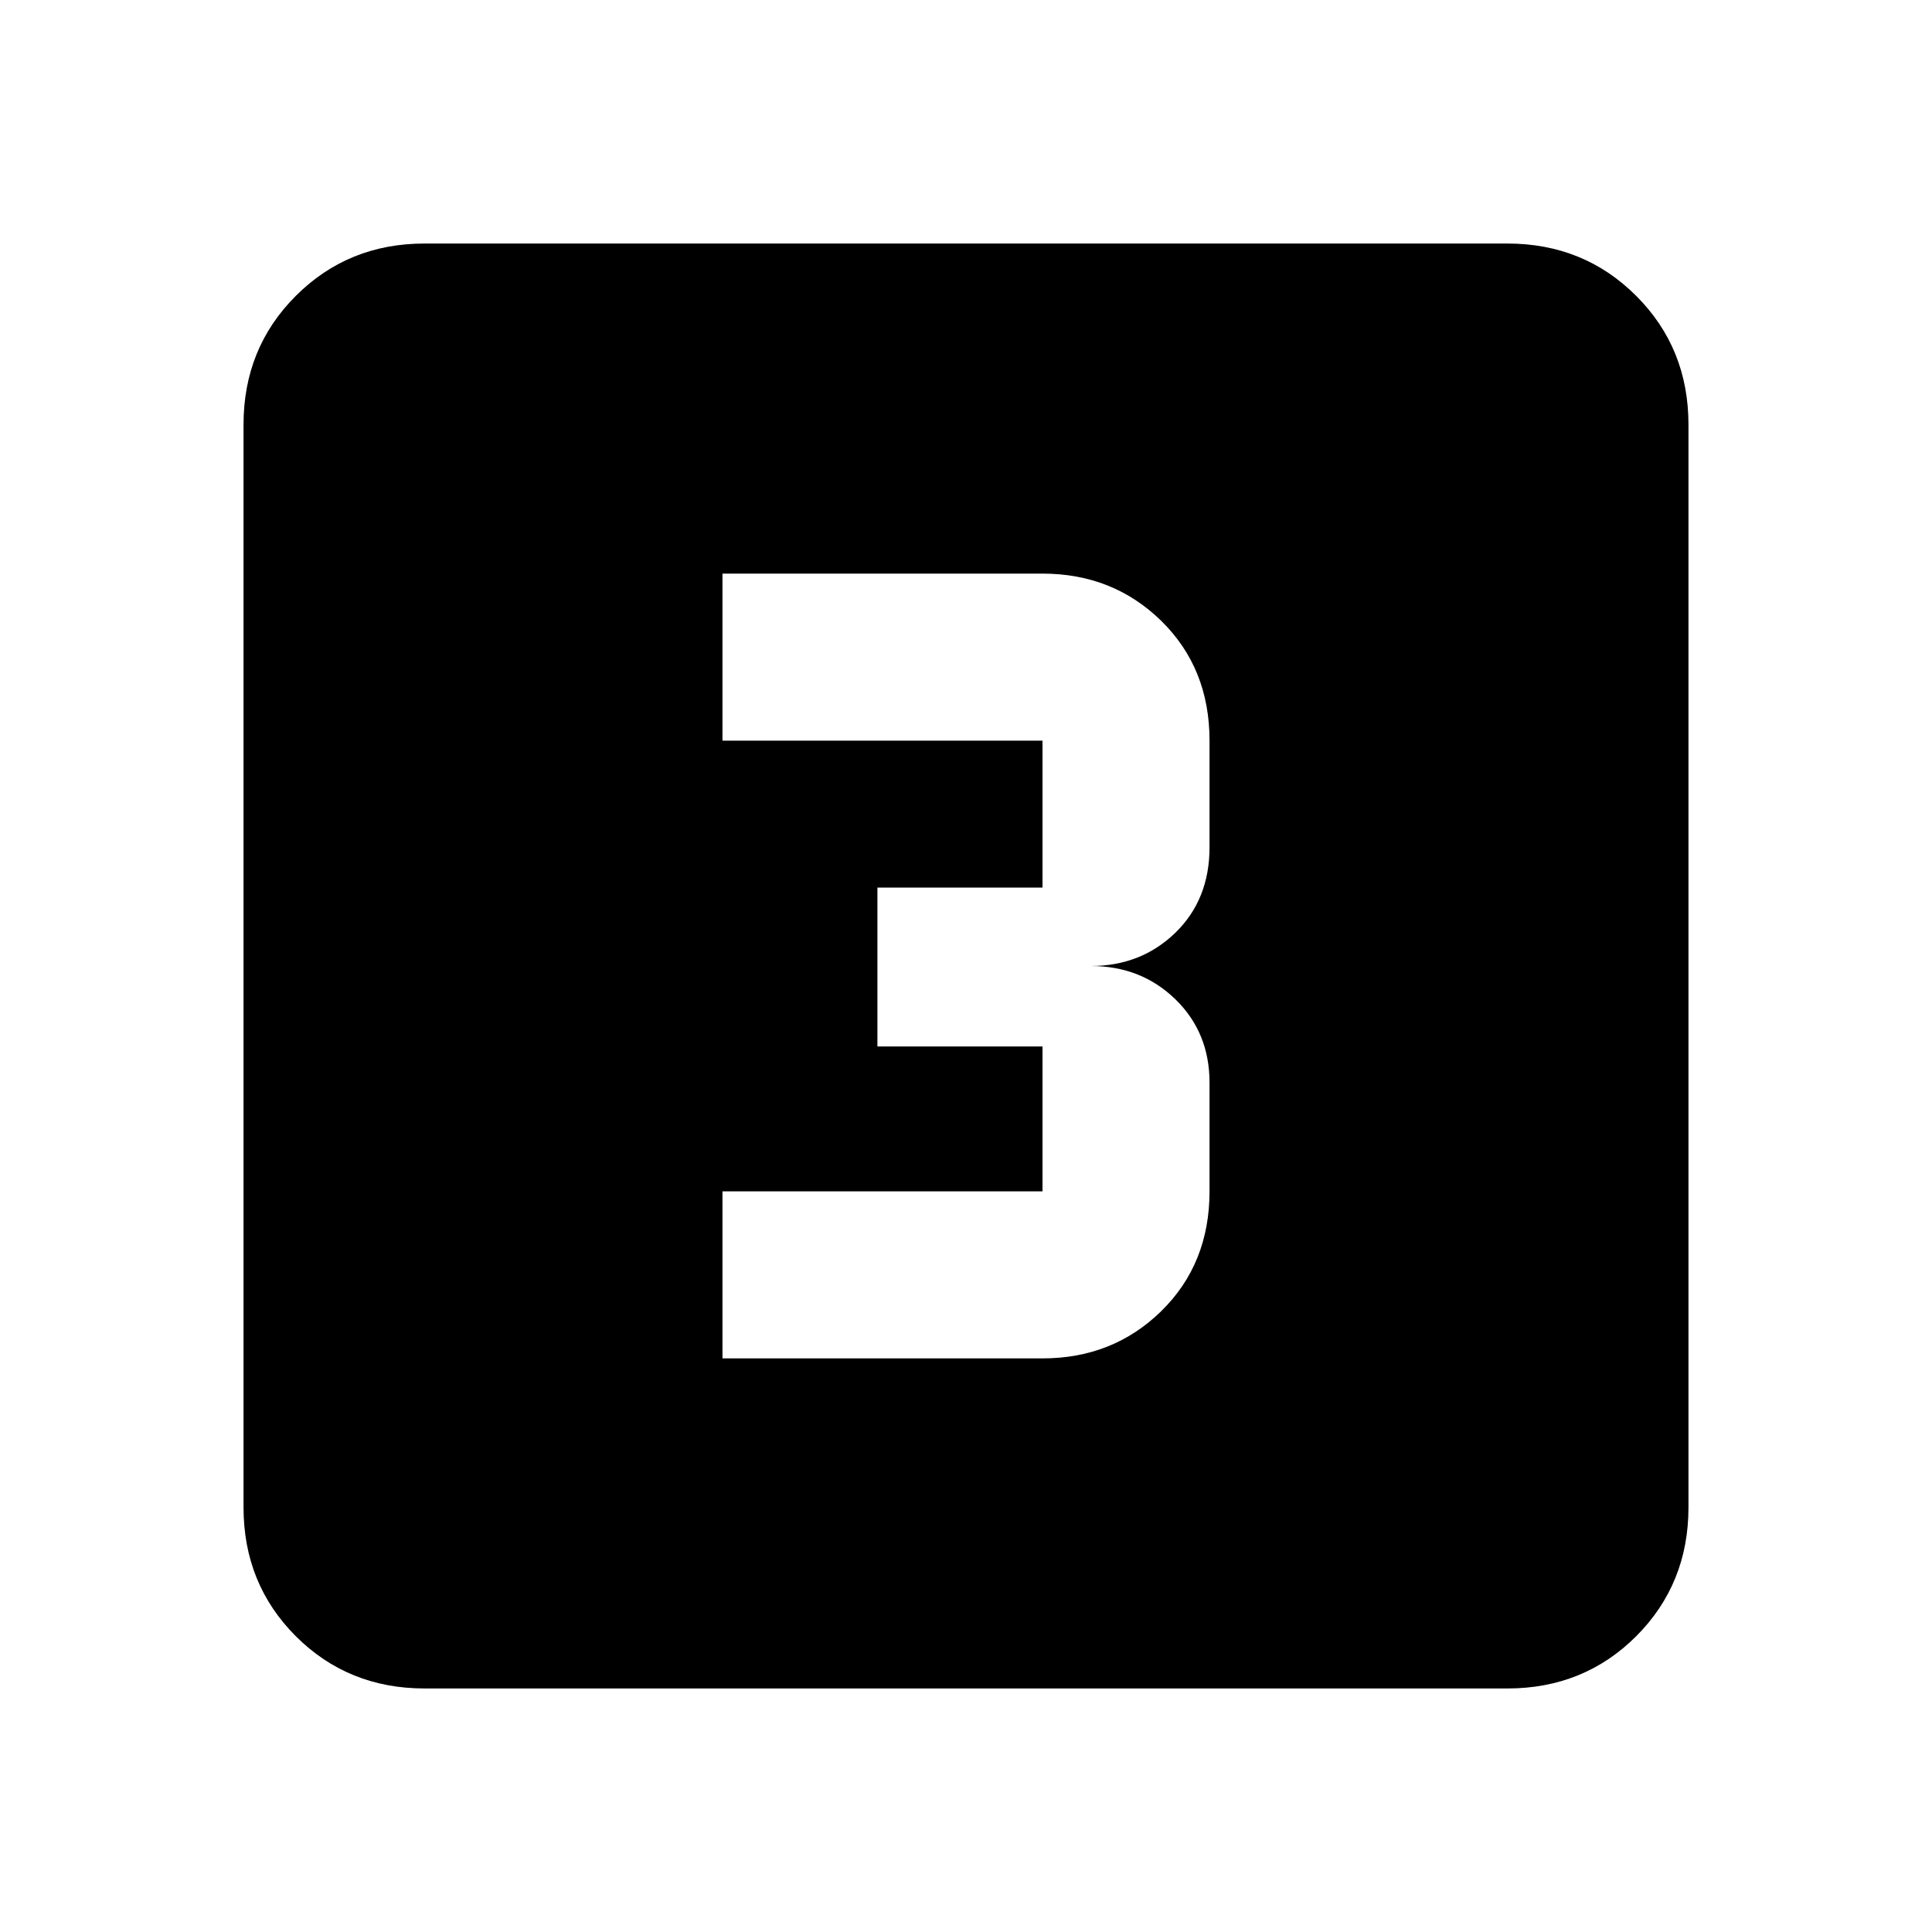 <svg xmlns="http://www.w3.org/2000/svg" height="20" width="20"><path d="M7.479 14.062H10.792Q11.521 14.062 12.021 13.573Q12.521 13.083 12.521 12.333V11.208Q12.521 10.688 12.167 10.344Q11.812 10 11.292 10Q11.812 10 12.167 9.656Q12.521 9.312 12.521 8.771V7.667Q12.521 6.917 12.021 6.427Q11.521 5.938 10.792 5.938H7.479V7.667H10.792Q10.792 7.667 10.792 7.667Q10.792 7.667 10.792 7.667V9.188Q10.792 9.188 10.792 9.188Q10.792 9.188 10.792 9.188H9.083V10.833H10.792Q10.792 10.833 10.792 10.833Q10.792 10.833 10.792 10.833V12.333Q10.792 12.333 10.792 12.333Q10.792 12.333 10.792 12.333H7.479ZM4.396 17.479Q3.604 17.479 3.062 16.938Q2.521 16.396 2.521 15.604V4.396Q2.521 3.604 3.062 3.063Q3.604 2.521 4.396 2.521H15.604Q16.396 2.521 16.938 3.063Q17.479 3.604 17.479 4.396V15.604Q17.479 16.396 16.938 16.938Q16.396 17.479 15.604 17.479Z"/></svg>